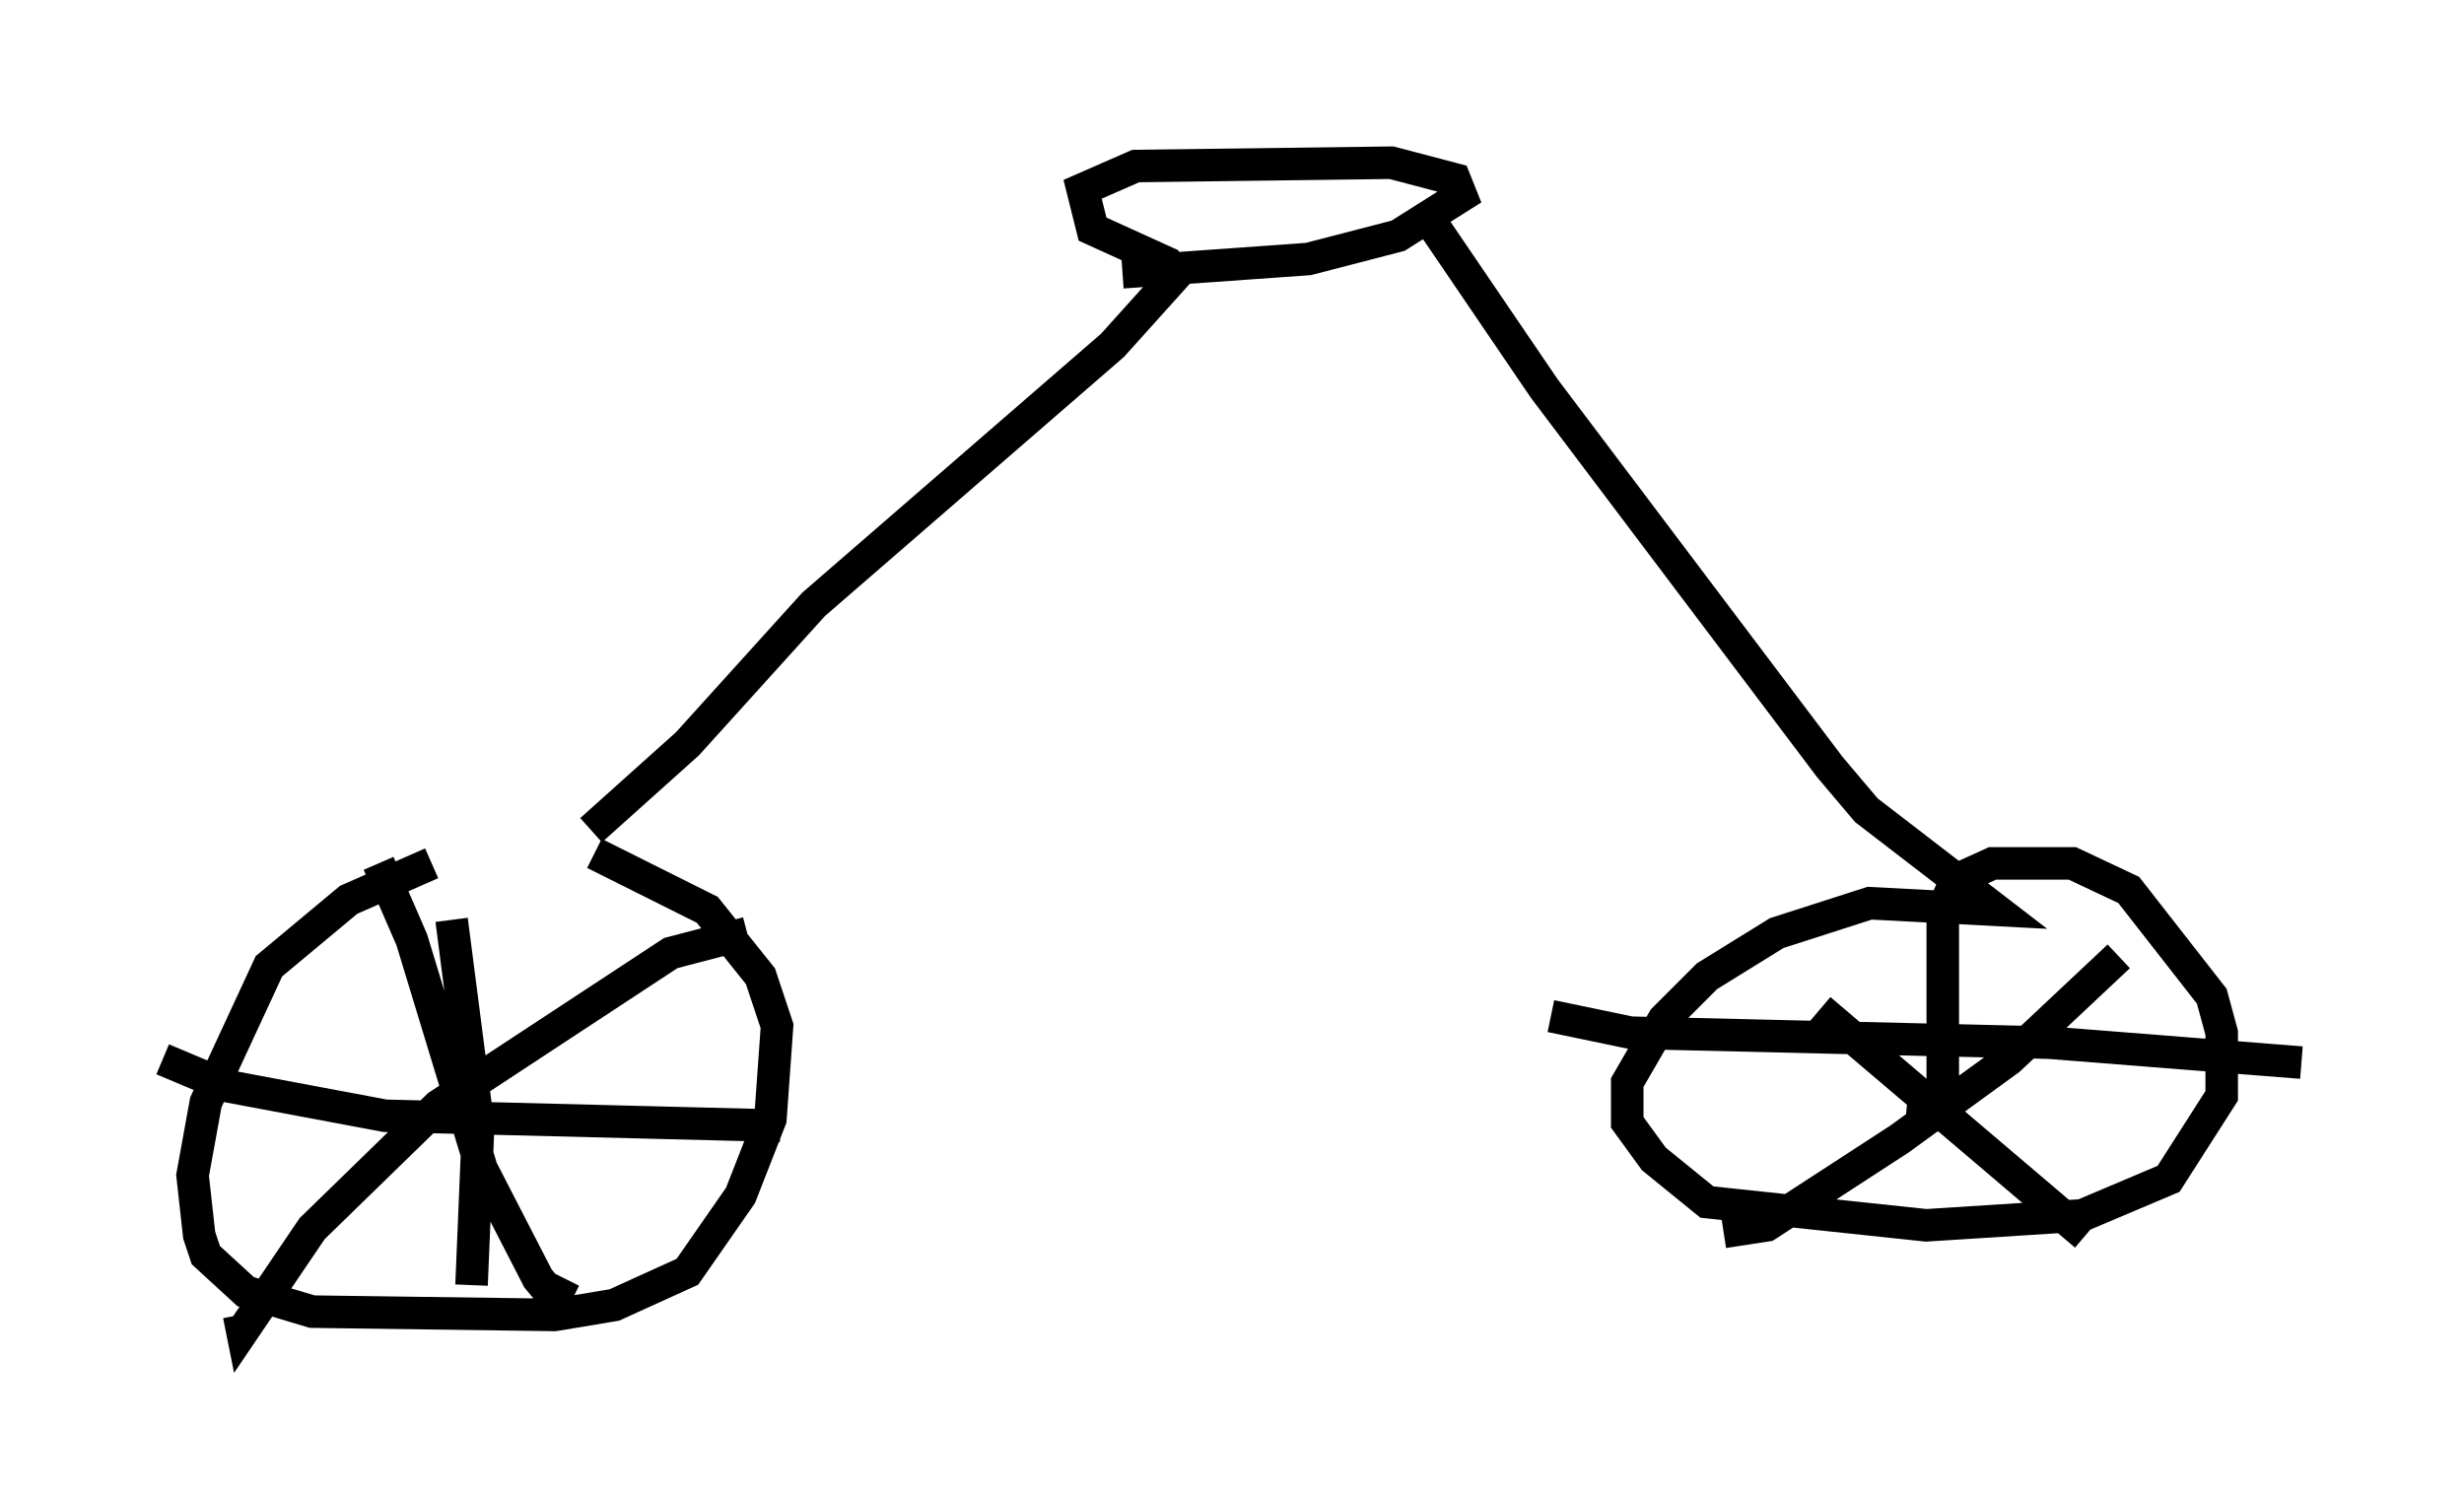<?xml version="1.0" encoding="utf-8" ?>
<svg baseProfile="full" height="45.934" version="1.1" width="75.742" xmlns="http://www.w3.org/2000/svg" xmlns:ev="http://www.w3.org/2001/xml-events" xmlns:xlink="http://www.w3.org/1999/xlink"><defs /><rect fill="white" height="45.934" width="75.742" x="0" y="0" /><path d="M17.761, 26.642 m-4.492, -0.102 l-2.552, 1.123 -2.45, 2.042 l-1.94, 4.185 -0.408, 2.246 l0.204, 1.838 0.204, 0.613 l1.225, 1.123 2.042, 0.613 l7.452, 0.102 1.838, -0.306 l2.246, -1.021 1.633, -2.348 l0.919, -2.348 0.204, -2.858 l-0.51, -1.531 -1.633, -2.042 l-3.471, -1.735 m-6.635, 0.306 l1.021, 2.348 2.144, 7.044 l1.735, 3.369 0.51, 0.613 l0.306, -0.613 m5.615, -10.617 l-2.348, 0.613 -7.146, 4.696 l-3.879, 3.777 -2.144, 3.165 l-0.102, -0.51 m6.533, -12.148 l0.817, 6.329 -0.204, 4.9 m-9.494, -6.942 l1.94, 0.817 4.9, 0.919 l12.148, 0.306 m-5.819, -9.086 l2.96, -2.654 3.879, -4.288 l9.188, -7.963 1.838, -2.042 l-0.204, -0.51 -2.246, -1.021 l-0.306, -1.225 1.633, -0.715 l7.861, -0.102 1.94, 0.51 l0.204, 0.51 -1.94, 1.225 l-2.756, 0.715 -5.717, 0.408 m9.494, -1.531 l3.471, 5.104 8.779, 11.638 l1.123, 1.327 3.981, 3.063 l-3.879, -0.204 -2.858, 0.919 l-2.144, 1.327 -1.327, 1.327 l-1.123, 1.94 0.0, 1.225 l0.817, 1.123 1.633, 1.327 l6.738, 0.715 4.798, -0.306 l2.654, -1.123 1.633, -2.552 l0.0, -1.94 -0.306, -1.123 l-2.552, -3.267 -1.735, -0.817 l-2.45, 0.0 -1.123, 0.51 l-0.408, 0.919 m0.0, 0.102 l0.0, 6.227 -1.123, -0.102 m-10.923, -2.96 l2.45, 0.51 12.863, 0.306 l7.758, 0.613 m-5.615, -3.267 l-3.369, 3.165 -3.369, 2.45 l-4.083, 2.654 -1.327, 0.204 m2.96, -6.84 l8.167, 6.942 " fill="none" stroke="black" stroke-width="1" /></svg>